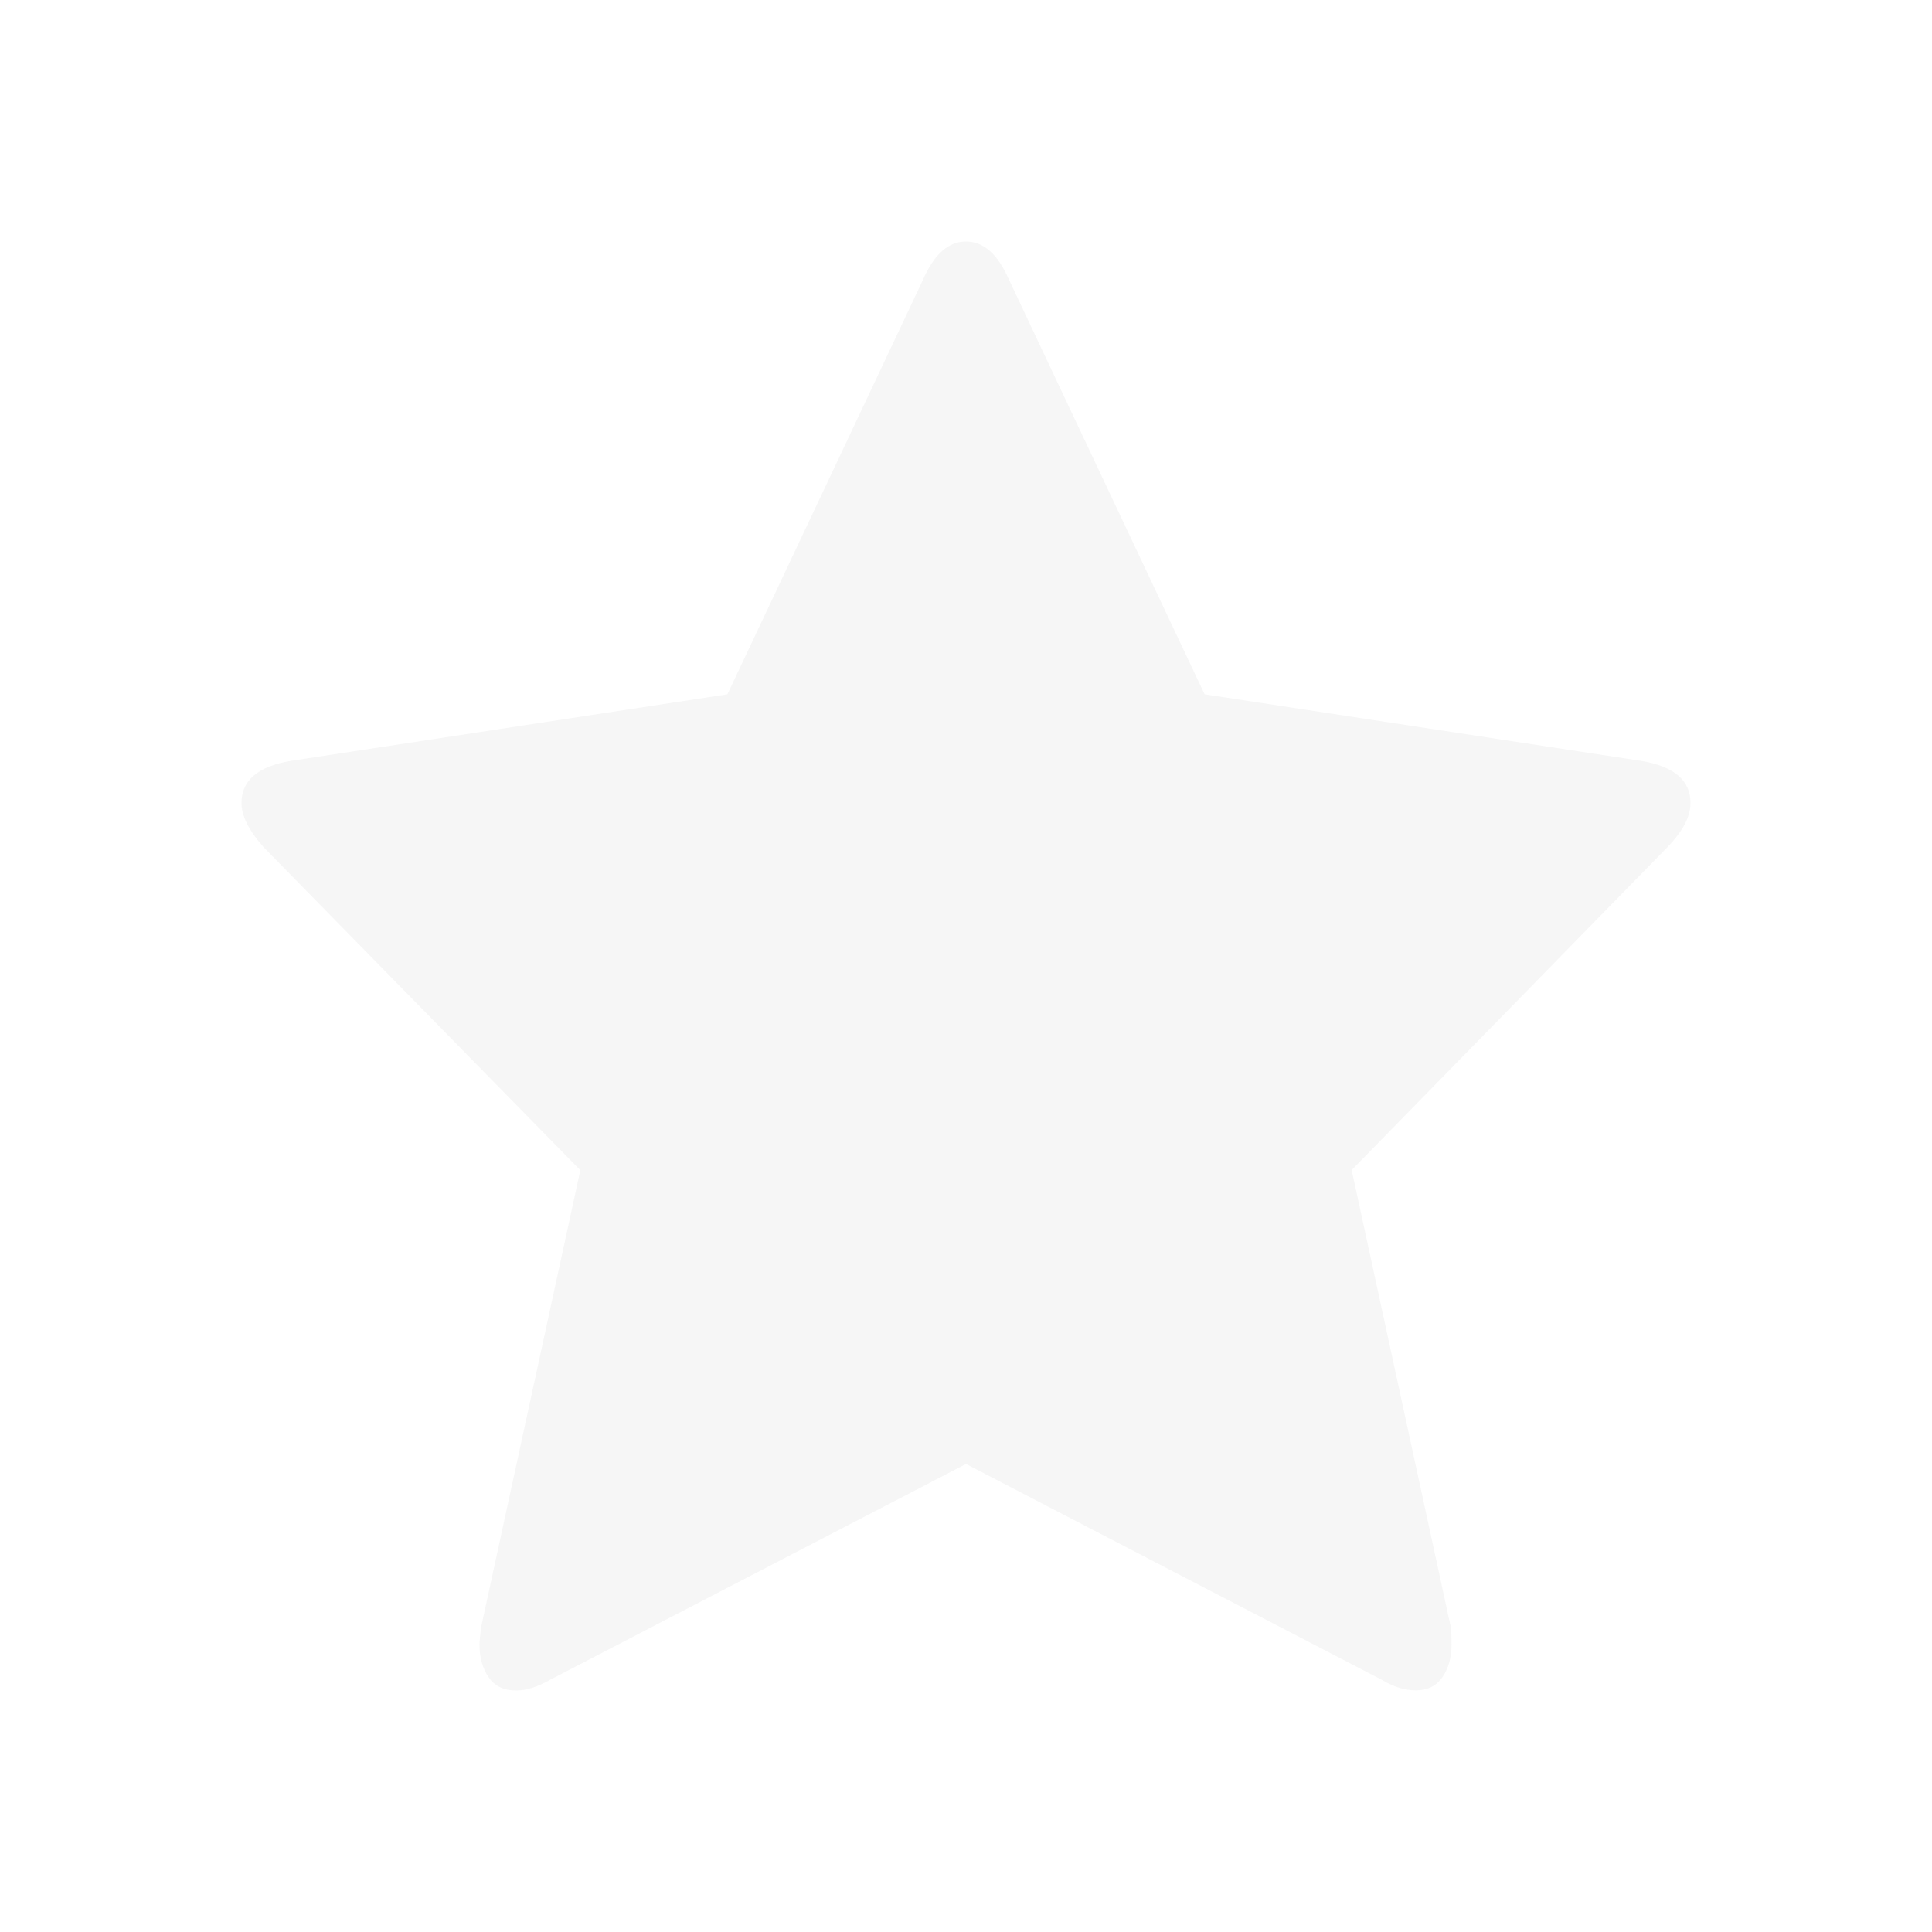 <svg xmlns="http://www.w3.org/2000/svg" id="svg2" width="16" height="16" version="1.1">
 <path id="rect3336" style="fill:#dfdfdf;fill-opacity:1;stroke-width:1.026;opacity:0.3" d="m 14,6.65 c 0,0.111 -0.062,0.232 -0.188,0.363 l -2.618,2.677 0.82,3.781 c 0.005,0.035 0.007,0.085 0.007,0.151 0,0.106 -0.025,0.195 -0.076,0.268 -0.05,0.073 -0.124,0.109 -0.22,0.109 -0.091,0 -0.188,-0.03 -0.288,-0.091 L 8,12.124 4.562,13.908 c -0.106,0.061 -0.202,0.092 -0.288,0.092 -0.101,0 -0.177,-0.036 -0.227,-0.109 -0.05,-0.073 -0.076,-0.162 -0.076,-0.268 0,-0.031 0.005,-0.081 0.014,-0.151 l 0.821,-3.781 -2.625,-2.677 C 2.06,6.877 2,6.756 2,6.65 2,6.464 2.135,6.348 2.404,6.302 L 6.024,5.75 7.647,2.31 c 0.091,-0.207 0.209,-0.31 0.353,-0.31 0.144,0 0.262,0.103 0.353,0.31 L 9.976,5.75 13.596,6.302 C 13.865,6.348 14,6.463 14,6.65 Z"/>
</svg>
